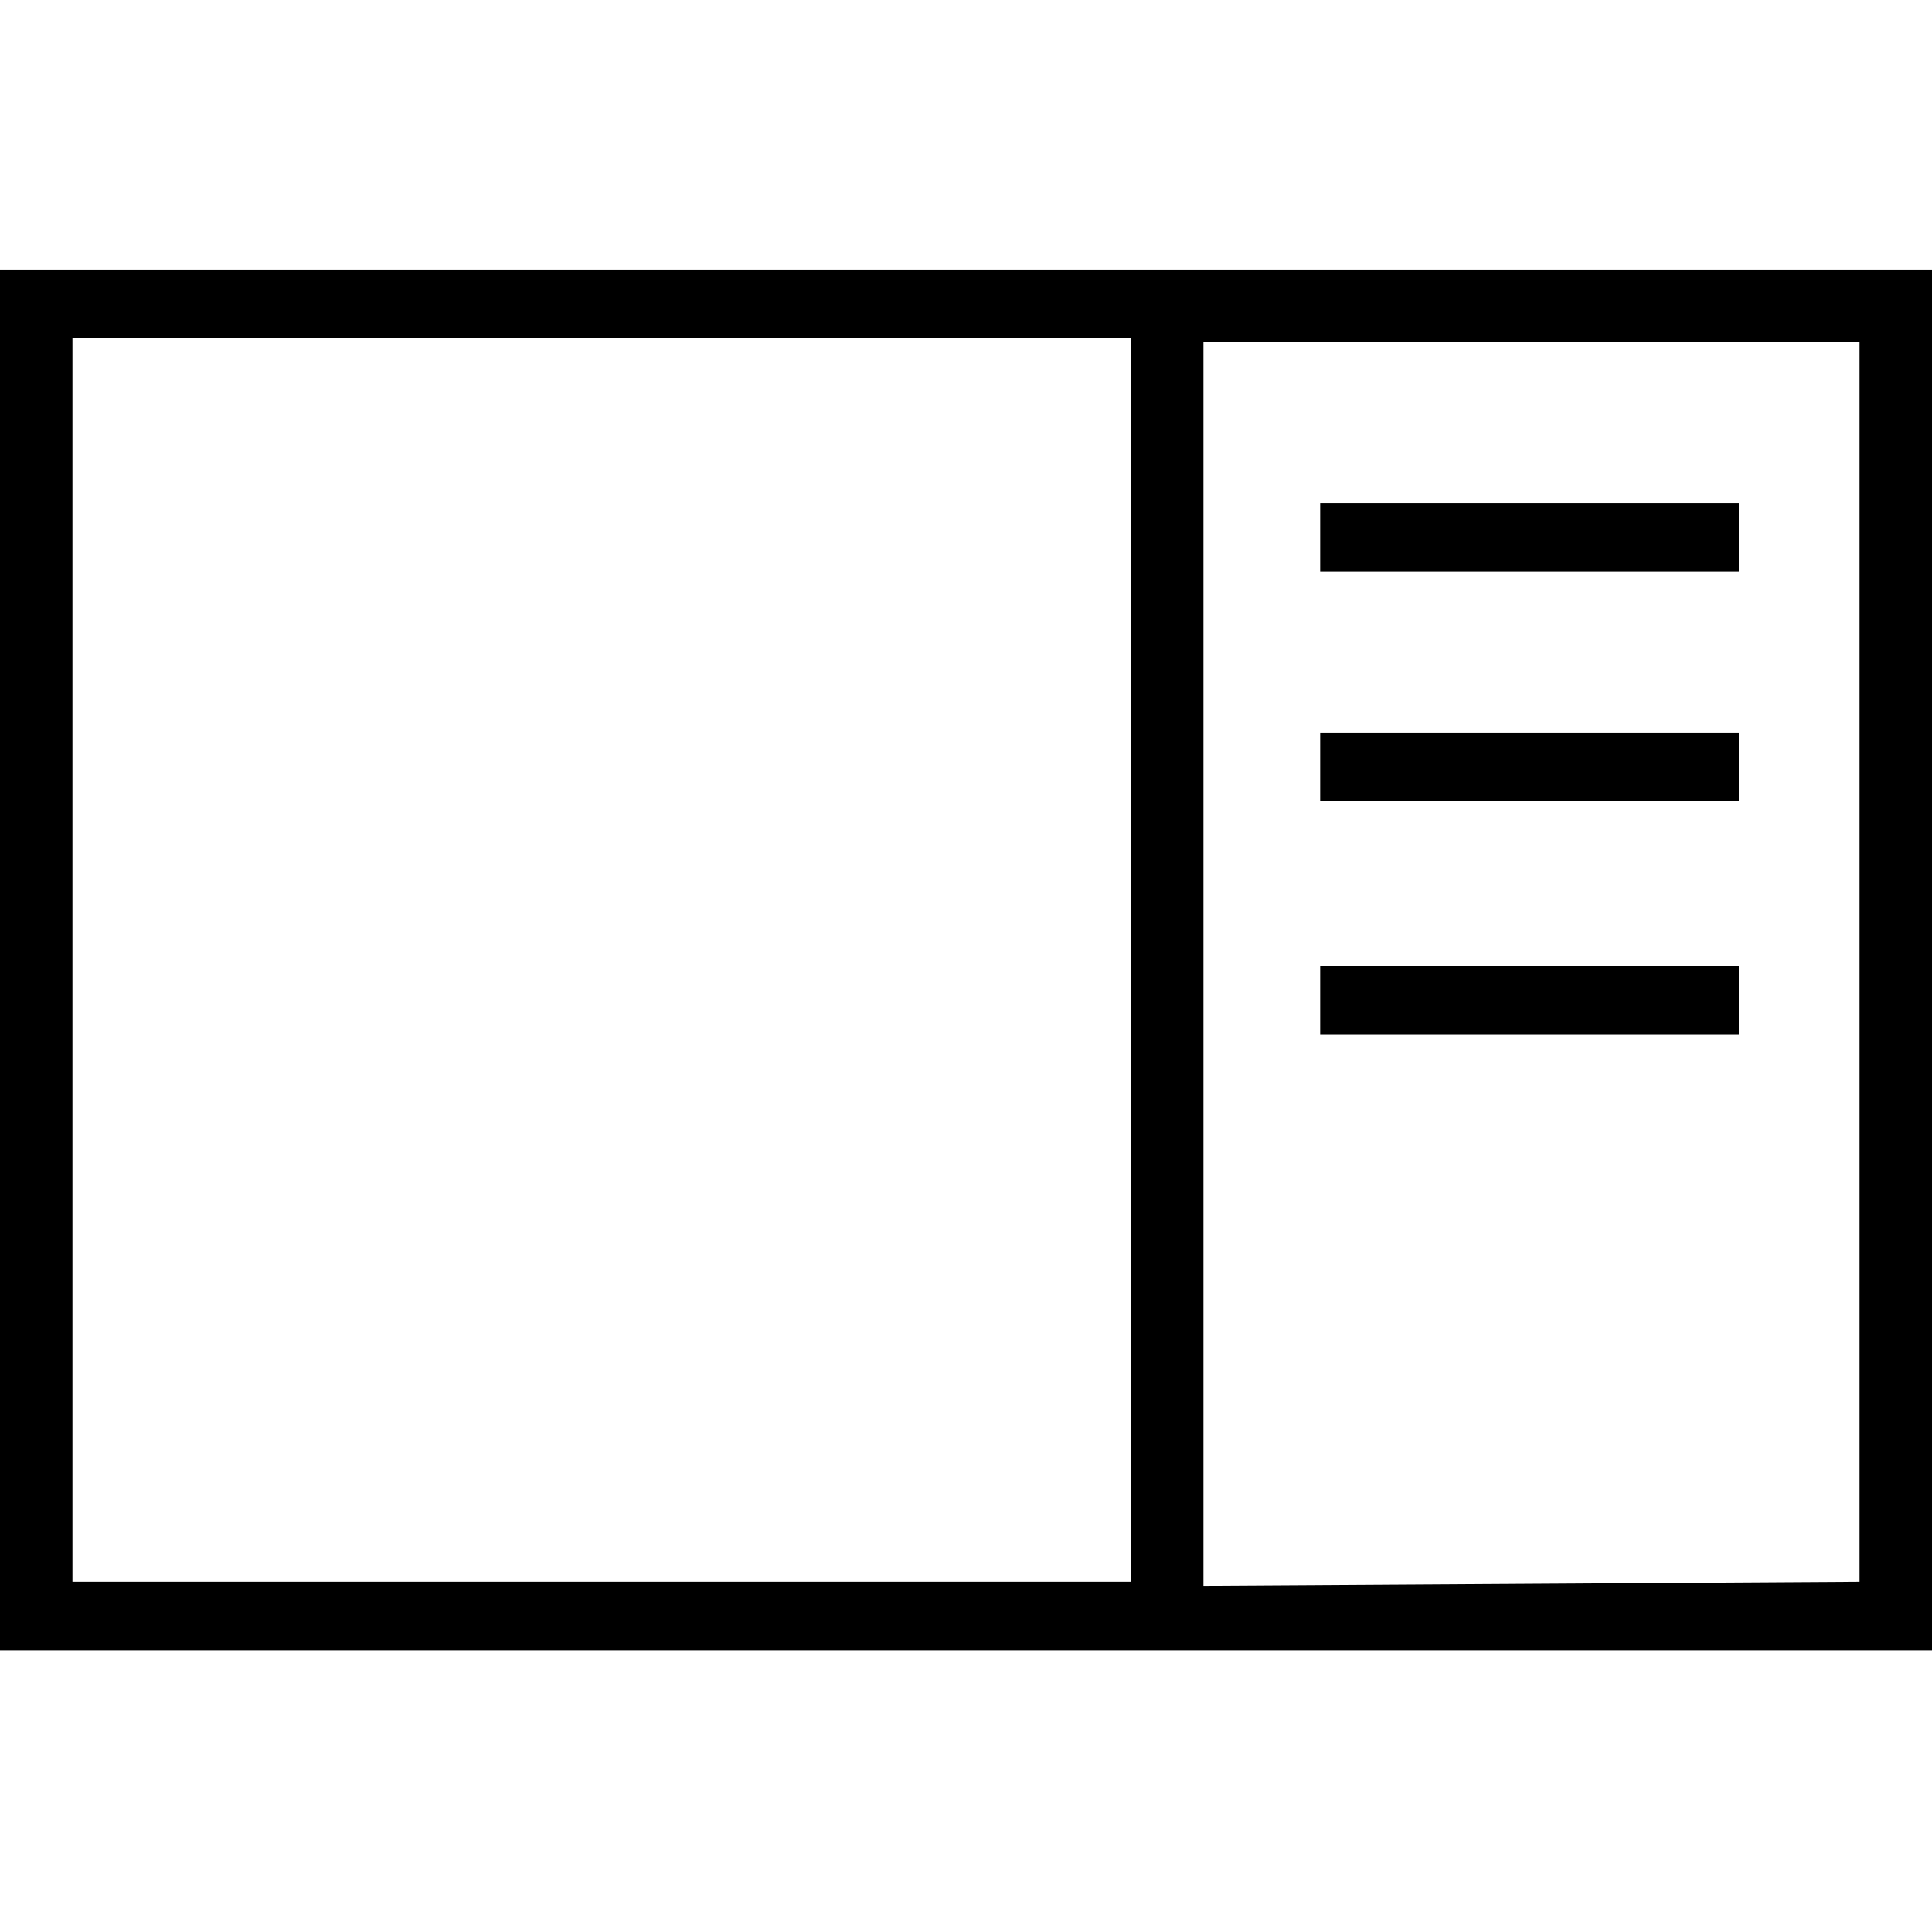 <?xml version="1.0" encoding="utf-8"?>
<!-- Generator: Adobe Illustrator 25.0.1, SVG Export Plug-In . SVG Version: 6.00 Build 0)  -->
<svg version="1.1" id="Layer_1" xmlns="http://www.w3.org/2000/svg" xmlns:xlink="http://www.w3.org/1999/xlink" x="0px" y="0px"
	 viewBox="0 0 48 48" style="enable-background:new 0 0 48 48;" xml:space="preserve">
<path d="M0,6.7V41h48V6.7H0z M28.1,39.3H1.8l0-30.9h26.3L28.1,39.3z M46.2,8.5l0,30.8l-16.3,0.1l0-30.9L46.2,8.5z M43.2,24v1.7H32.8
	V24H43.2z M43.2,18.2v1.7H32.8v-1.7H43.2z M43.2,12.5v1.7H32.8v-1.7H43.2z"/>
</svg>
